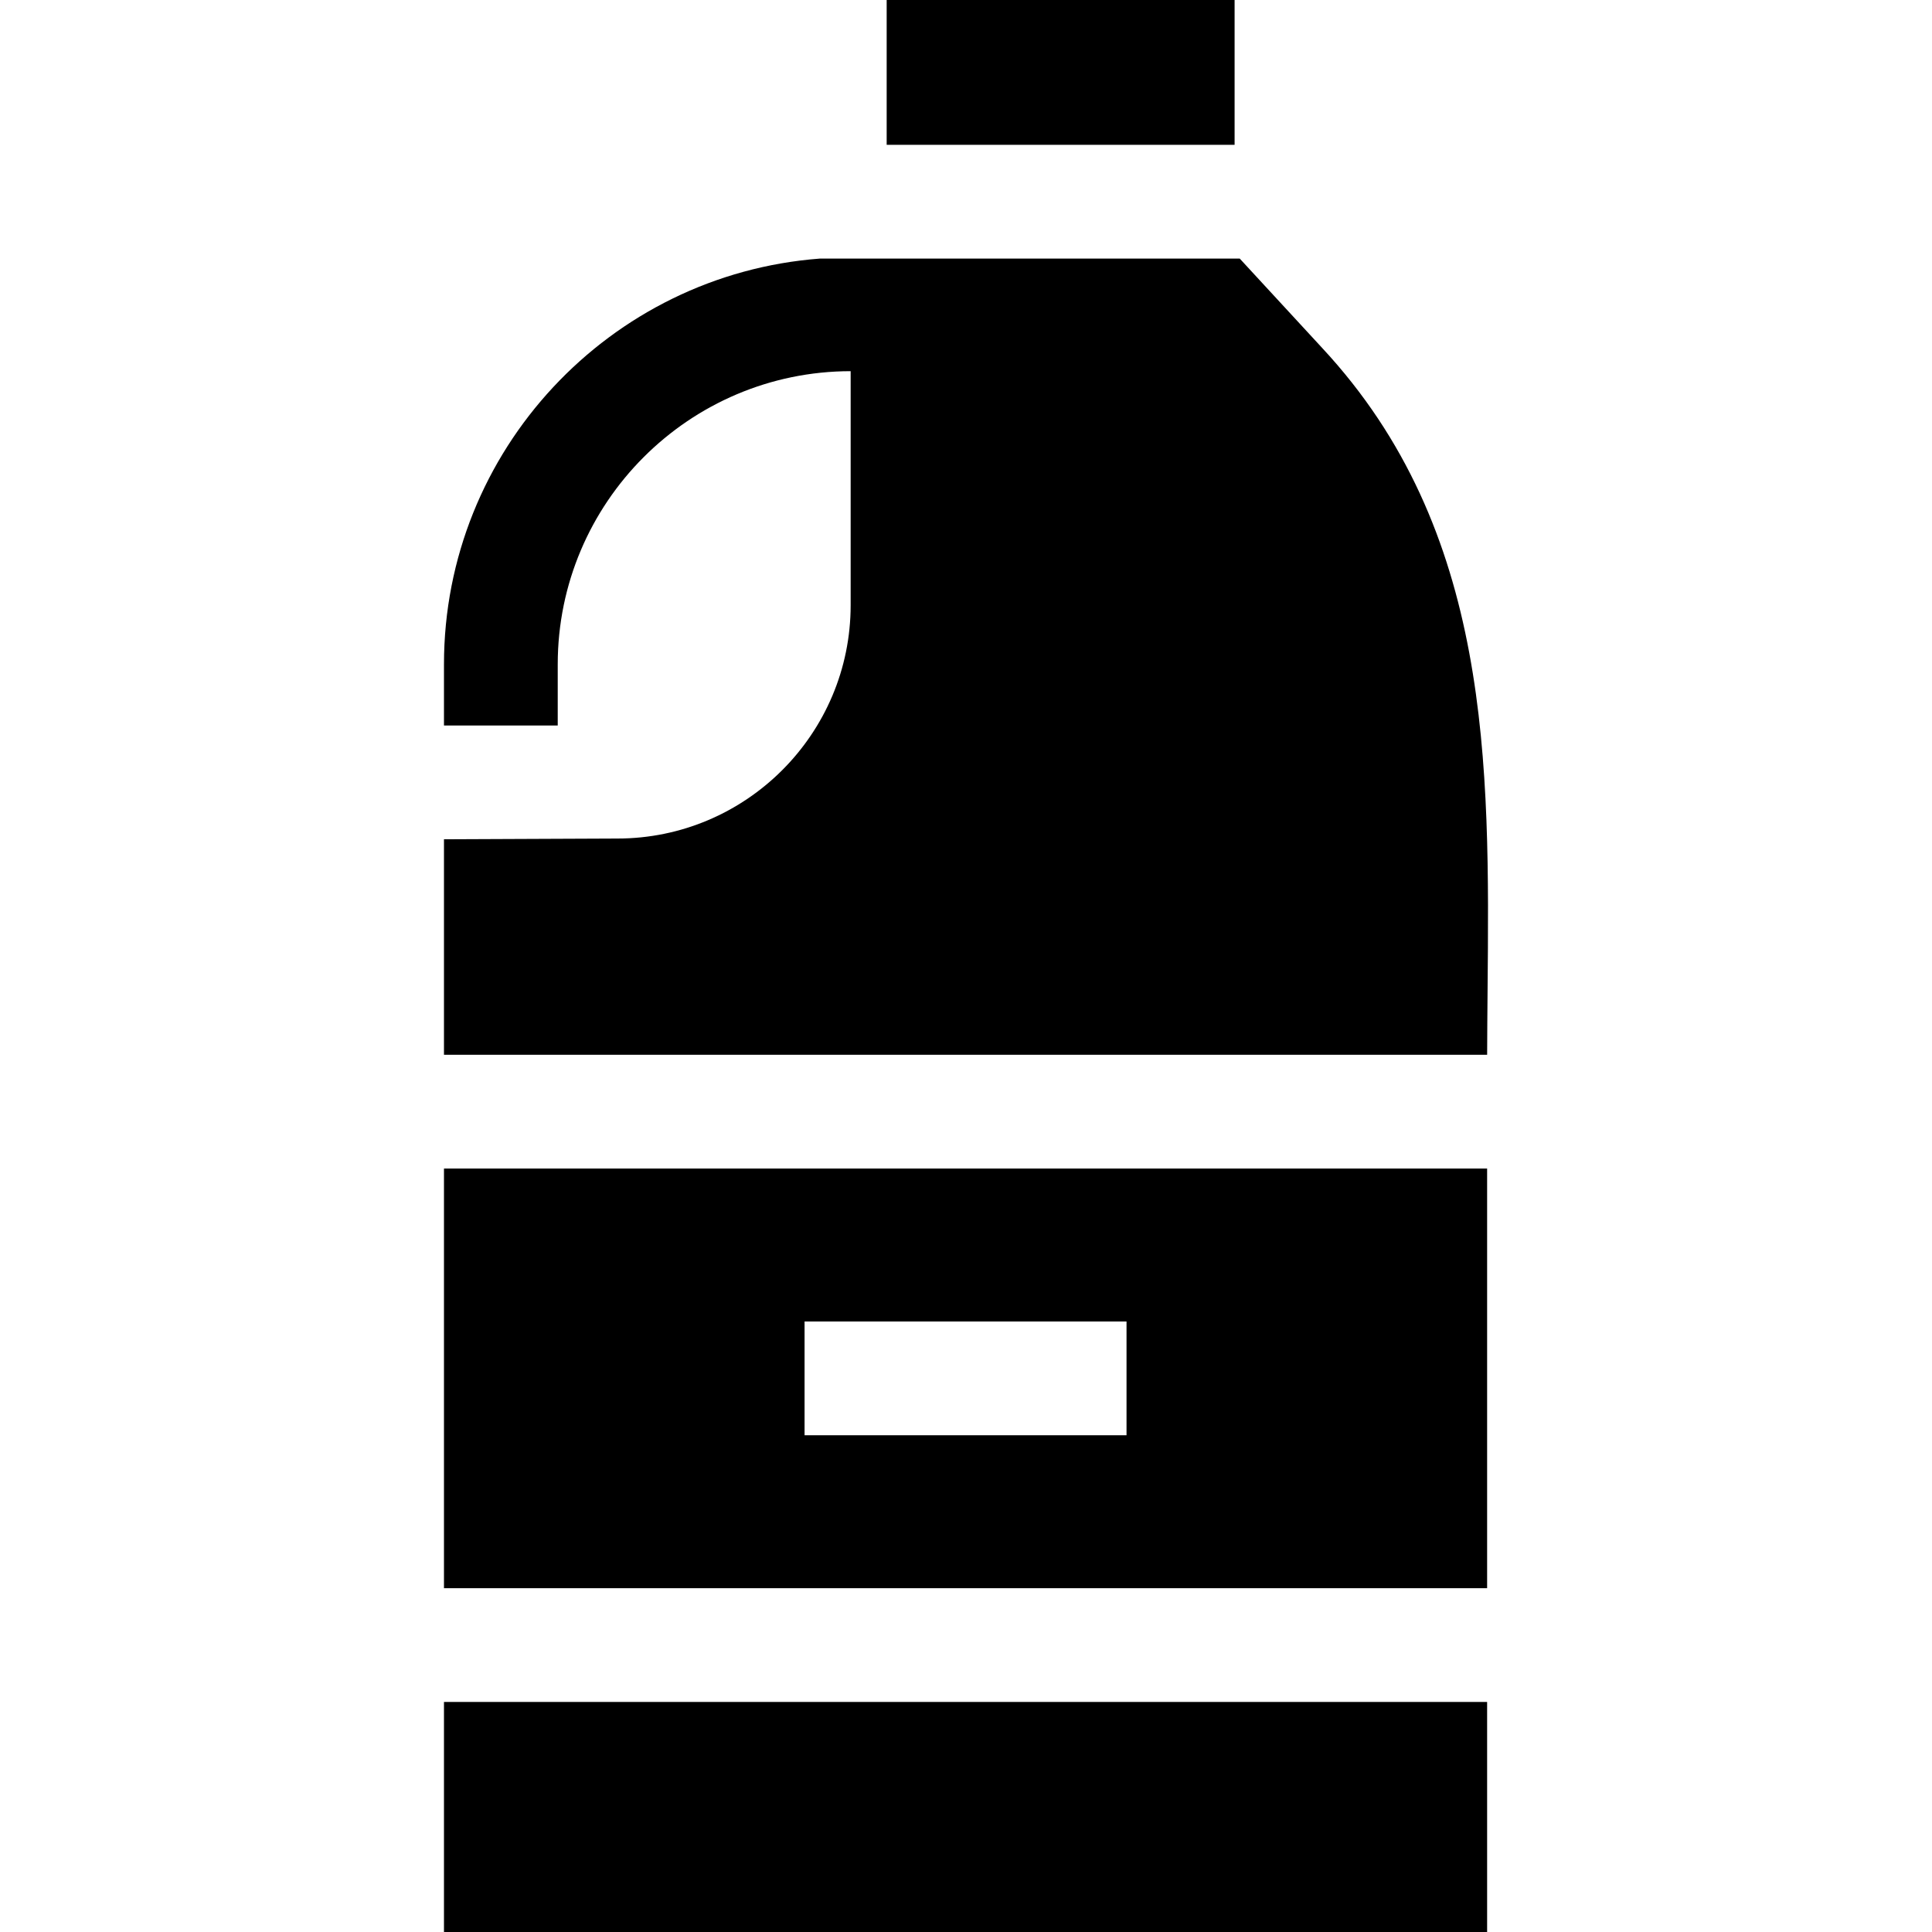 <svg id="Capa_1" enable-background="new 0 0 509.5 509.5" height="512" viewBox="0 0 509.5 509.5" width="512" xmlns="http://www.w3.org/2000/svg"><g id="XMLID_197_"><path id="XMLID_236_" d="m117.083 308.167v110.666h275.094v-110.666zm180 70.333h-84.906v-30h84.906z"/><path id="XMLID_244_" d="m117.083 448.833h275.094v60.667h-275.094z"/><path id="XMLID_246_" d="m392.184 278.167c.015-5.715.065-11.462.115-17.051.538-59.625 1.093-121.28-43.632-169.367l-21.729-23.558h-110.698c-55.377 4.179-99.156 50.572-99.156 107v16.142h30v-16.142c0-42.607 34.647-77.272 77.247-77.306v61.723c0 33.928-27.602 61.529-61.529 61.529l-45.718.195v56.834h275.1z"/><path id="XMLID_248_" d="m233.83 0h91.753v38.191h-91.753z"/></g></svg>
